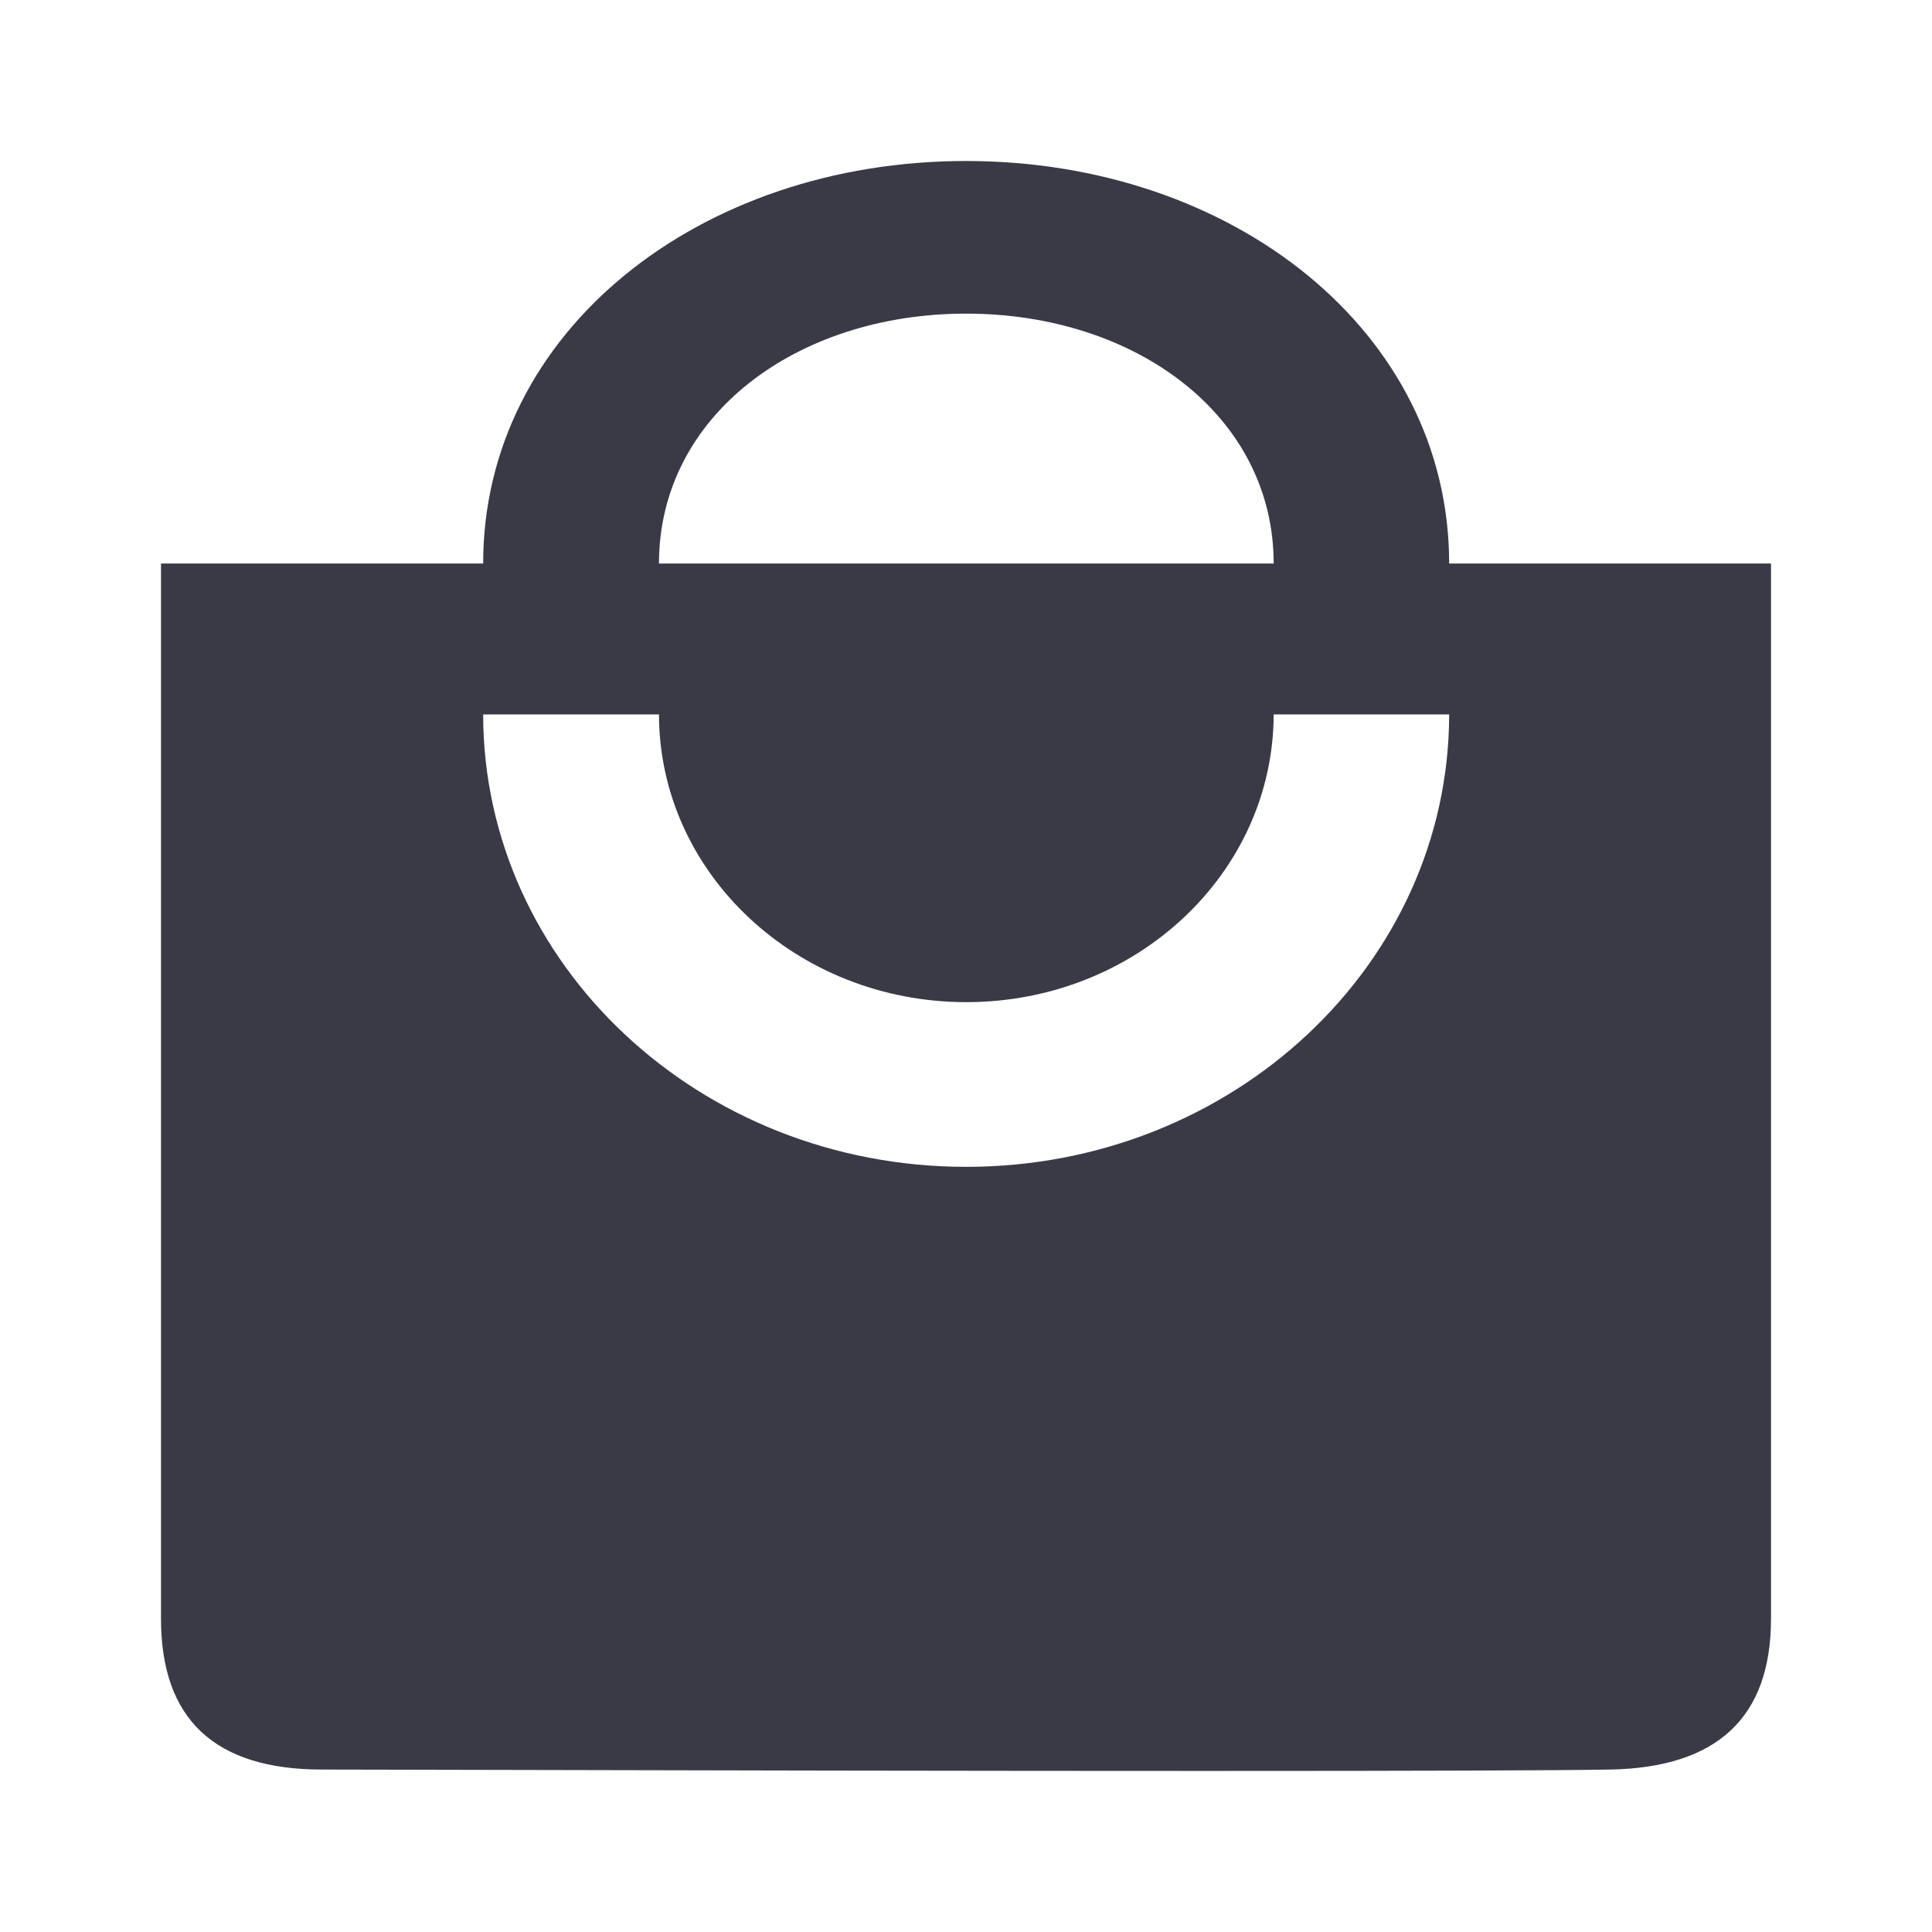 <svg width="24" height="24" viewBox="0 0 24 24" fill="none" xmlns="http://www.w3.org/2000/svg">
<path fill-rule="evenodd" clip-rule="evenodd" d="M12 2C8.687 2 6.002 4.119 6.002 7H2V20.108C2 21.357 2.667 21.982 4 21.982C13.333 22.005 18.667 22.005 20 21.982C21.333 21.958 22 21.334 22 20.108V7H18.002C18.002 4.119 15.313 2 12 2ZM12.002 3.896C14.11 3.896 15.822 5.166 15.822 7H8.186C8.186 5.166 9.893 3.896 12.002 3.896ZM15.822 8.875H18.002C17.999 11.979 15.314 14.495 12.002 14.495C8.69 14.495 6.005 11.979 6.002 8.875H8.186C8.189 10.849 9.897 12.449 12.004 12.449C14.11 12.449 15.818 10.849 15.822 8.875Z" fill="#3A3A47"/>
</svg>

